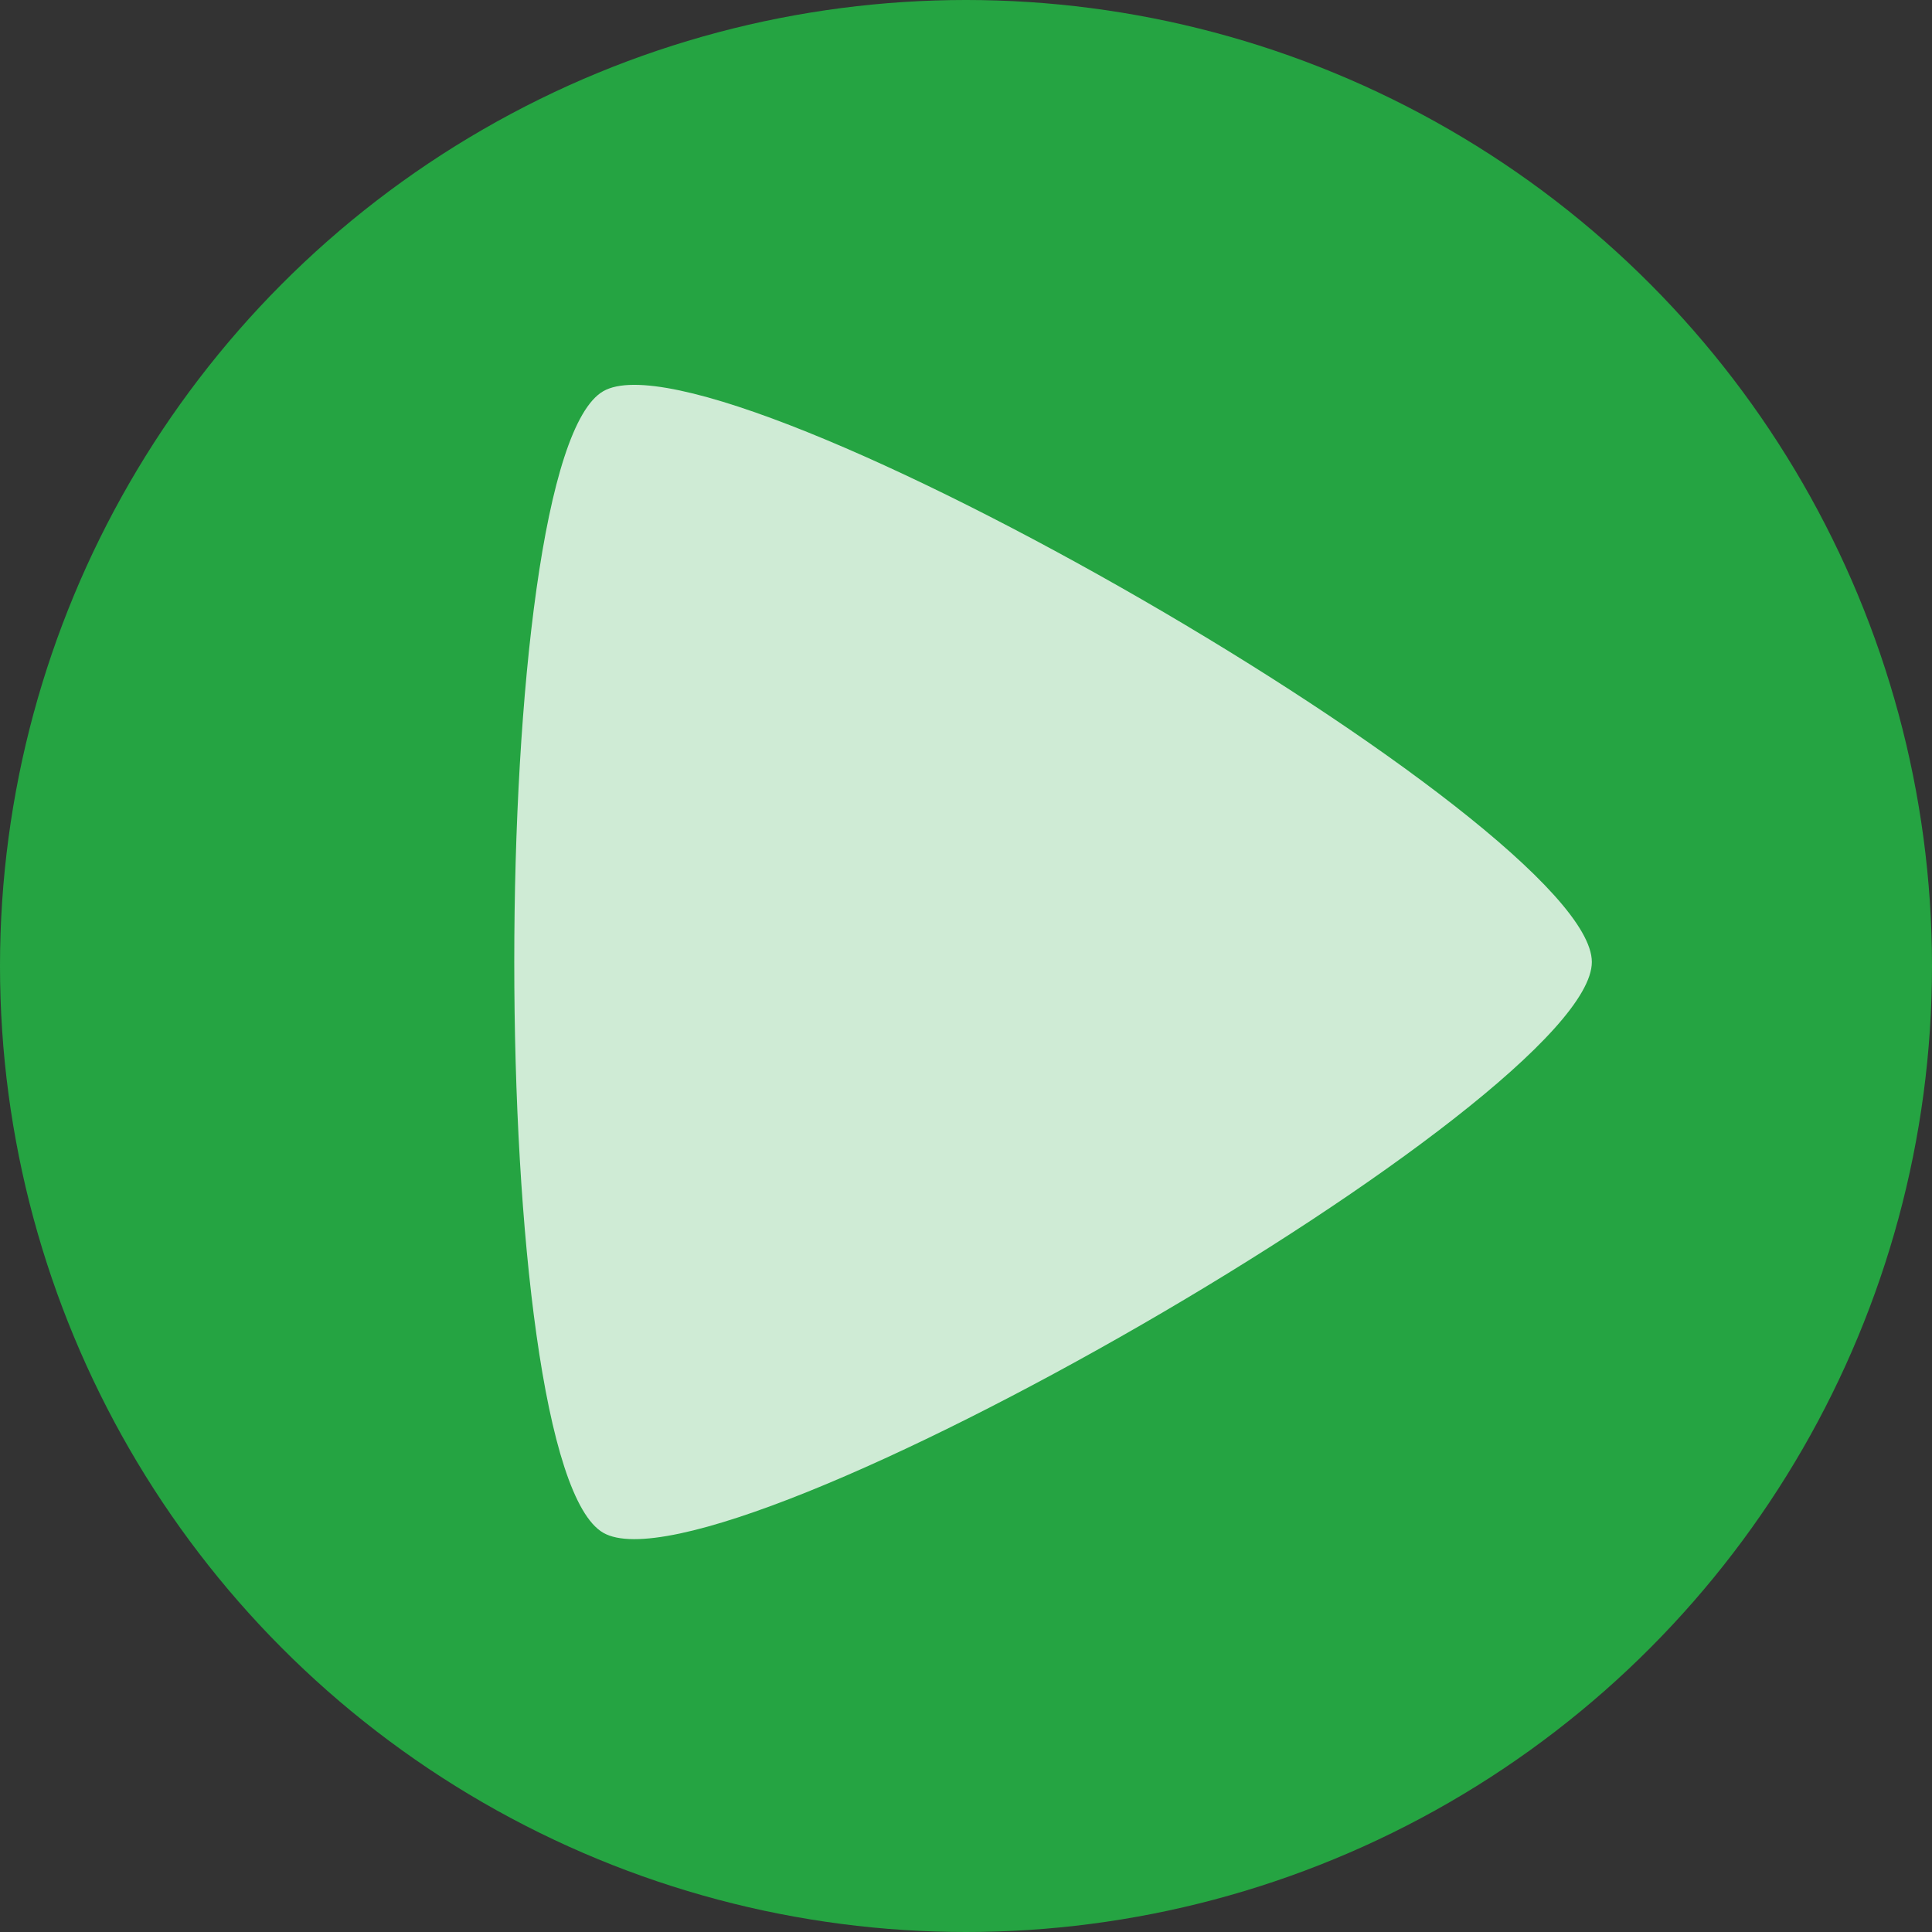 ﻿<?xml version="1.0" encoding="UTF-8" standalone="no"?>
<!-- Created with Inkscape (http://www.inkscape.org/) -->

<svg
   width="50mm"
   height="50mm"
   viewBox="0 0 50 50"
   version="1.1"
   id="svg5"
   inkscape:export-filename="C:\TRMO\RiderProjects\SpeechTimer\UI\wwwroot\images\Pause.png"
   inkscape:export-xdpi="114.77"
   inkscape:export-ydpi="114.77"
   sodipodi:docname="play.svg"
   inkscape:version="1.1 (c68e22c387, 2021-05-23)"
   xmlns:inkscape="http://www.inkscape.org/namespaces/inkscape"
   xmlns:sodipodi="http://sodipodi.sourceforge.net/DTD/sodipodi-0.dtd"
   xmlns="http://www.w3.org/2000/svg"
   xmlns:svg="http://www.w3.org/2000/svg">
  <rect x="0" y="0" width="50" height="50" fill="#333333" stroke="none"/>
  <sodipodi:namedview
     id="namedview7"
     pagecolor="#ffffff"
     bordercolor="#666666"
     borderopacity="1.0"
     inkscape:pageshadow="2"
     inkscape:pageopacity="0.0"
     inkscape:pagecheckerboard="0"
     inkscape:document-units="mm"
     showgrid="false"
     inkscape:zoom="3.1072952"
     inkscape:cx="114.40818"
     inkscape:cy="131.143"
     inkscape:window-width="1738"
     inkscape:window-height="1041"
     inkscape:window-x="3008"
     inkscape:window-y="353"
     inkscape:window-maximized="0"
     inkscape:current-layer="layer1" />
  <defs
     id="defs2" />
  <g
     inkscape:label="Layer 1"
     inkscape:groupmode="layer"
     id="layer1"
     transform="translate(-77.315,-86.171)">
    <circle
       style="opacity:0.778;fill:#22c447;fill-opacity:1;stroke-width:1.737;stroke-linecap:round;stroke-linejoin:round"
       id="path846"
       cx="102.315"
       cy="111.171"
       r="25" />
    <path
       sodipodi:type="star"
       style="opacity:0.778;fill:#ffffff;fill-opacity:1;stroke-width:7.559;stroke-linecap:round;stroke-linejoin:round"
       id="path1760"
       inkscape:flatsided="true"
       sodipodi:sides="3"
       sodipodi:cx="136.45308"
       sodipodi:cy="227.85091"
       sodipodi:r1="64.364662"
       sodipodi:r2="32.182331"
       sodipodi:arg1="0"
       sodipodi:arg2="1.0471976"
       inkscape:rounded="0.12"
       inkscape:randomized="0"
       d="m 200.818,227.851 c 0,13.378 -84.961,62.43 -96.547,55.741 -11.586,-6.689 -11.586,-104.794 0,-111.483 11.586,-6.689 96.547,42.363 96.547,55.741 z"
       transform="matrix(0.265,0,0,0.265,65.295,50.687)"
       inkscape:transform-center-x="-4.2574536" />
  </g>
</svg>

